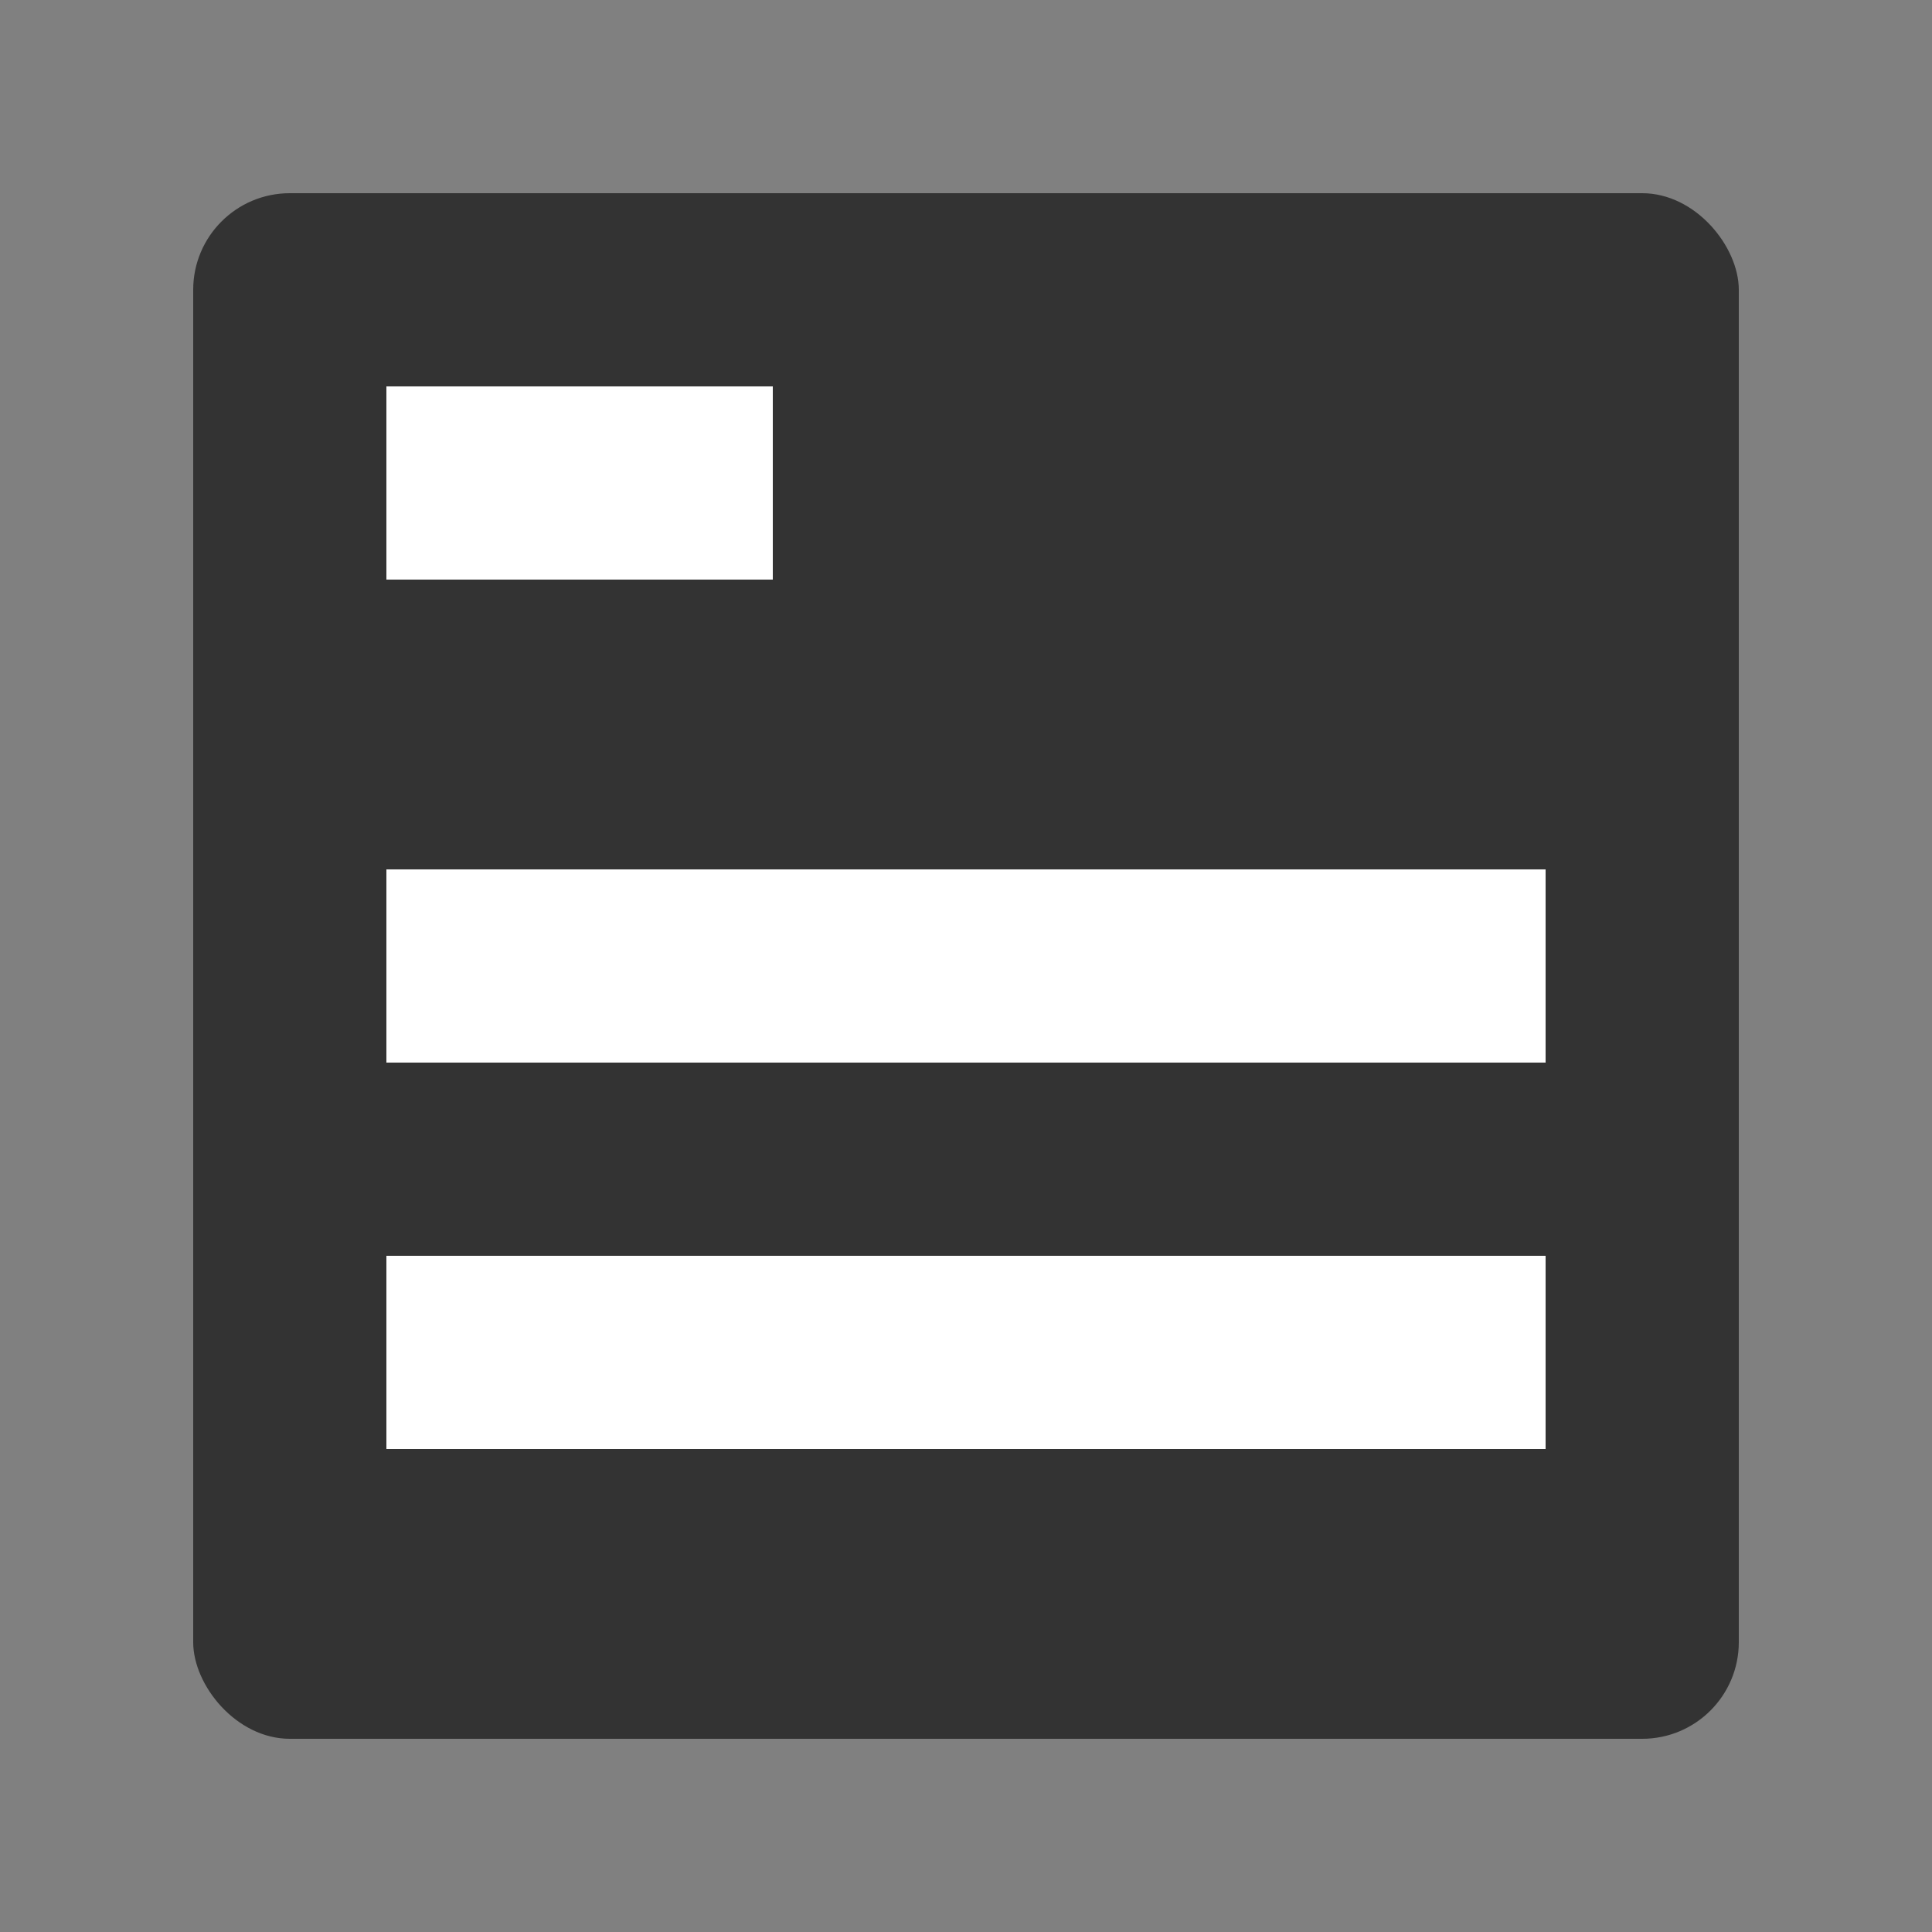<svg width="20" height="20" viewBox="0 0 20 20" fill="none" xmlns="http://www.w3.org/2000/svg">
<rect x="0" y="0" width="20" height="20" fill="#808080" stroke="none"/>
<rect x="2" y="2" width="16" height="16" rx="1" fill="#333333"/>
<path fill-rule="evenodd" clip-rule="evenodd" d="M4 4H8V6H4V4ZM4 9H16V11H4V9ZM16 13H4V15H16V13Z" fill="white"/>
</svg>
